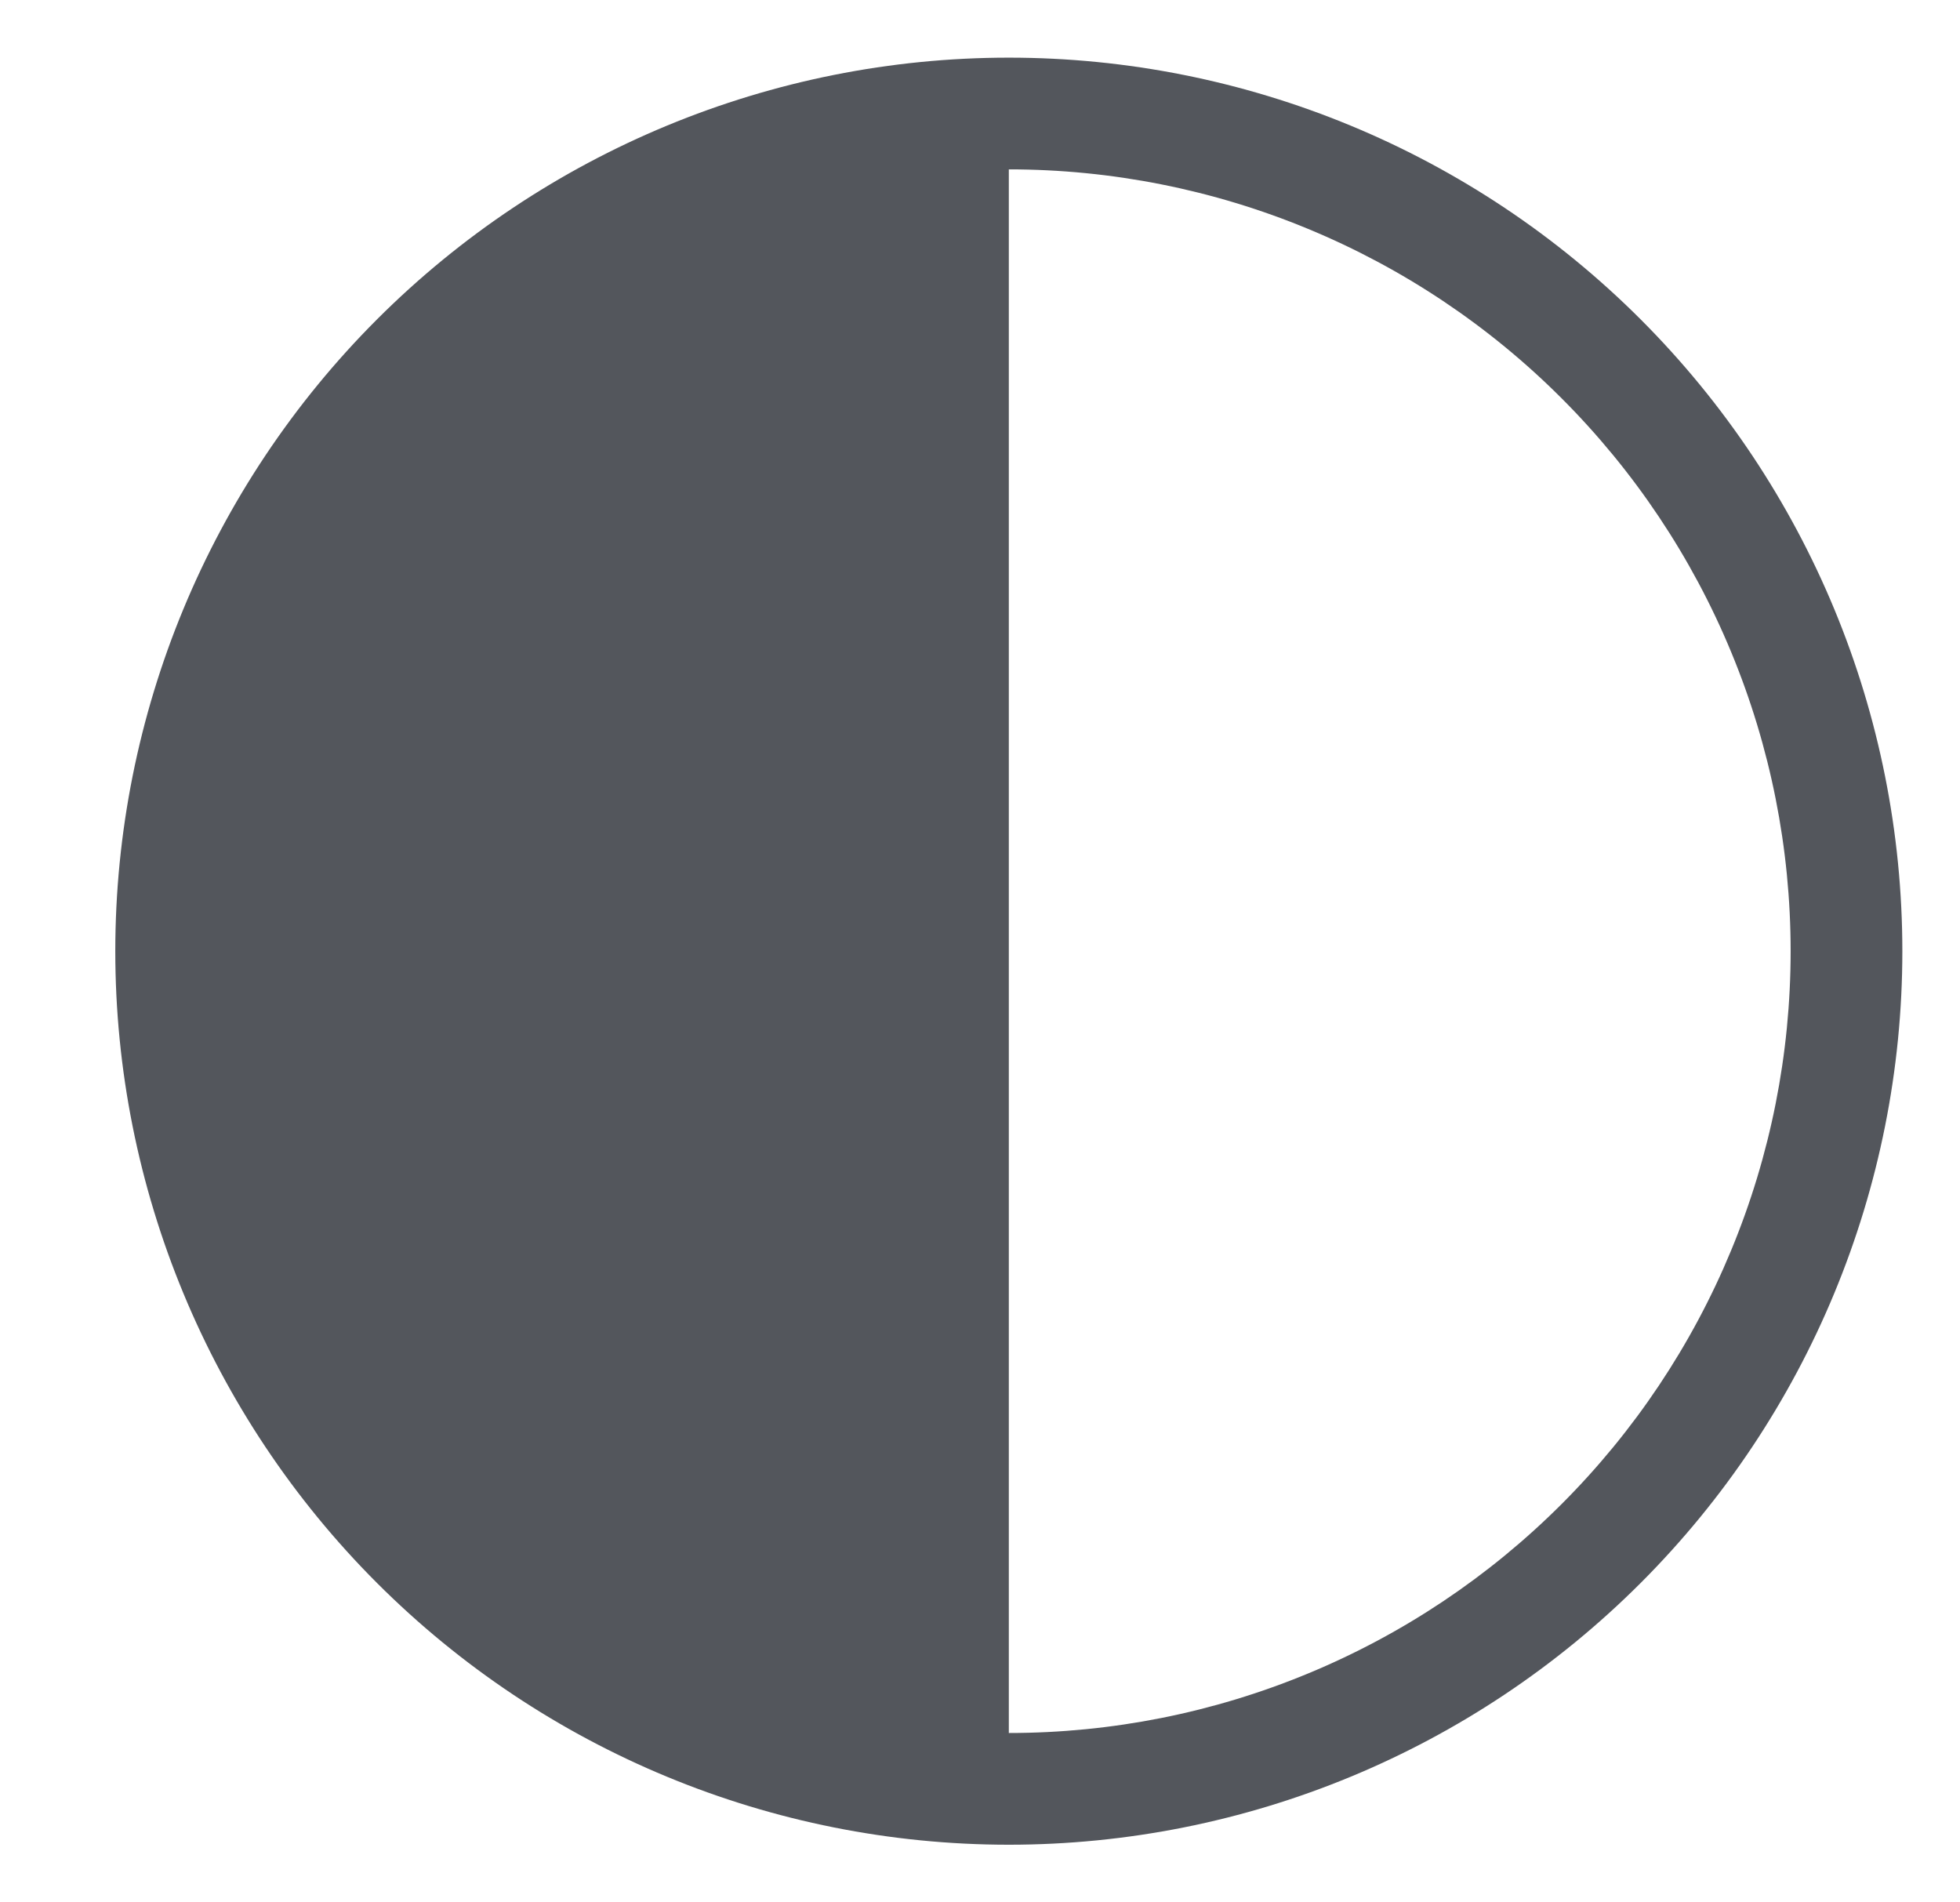 <svg width="34" height="33" viewBox="0 0 34 33" fill="none" xmlns="http://www.w3.org/2000/svg">
<path d="M17.5 2.938C19.281 2.938 21.045 3.288 22.69 3.97C24.336 4.651 25.831 5.65 27.09 6.91C28.349 8.169 29.349 9.664 30.03 11.31C30.712 12.955 31.062 14.719 31.062 16.5C31.062 18.281 30.712 20.045 30.03 21.69C29.349 23.336 28.349 24.831 27.09 26.09C25.831 27.349 24.336 28.349 22.69 29.03C21.045 29.712 19.281 30.062 17.5 30.062V2.938ZM17.5 1C13.389 1 9.447 2.633 6.54 5.54C3.633 8.447 2 12.389 2 16.5C2 20.611 3.633 24.553 6.54 27.46C9.447 30.367 13.389 32 17.5 32C21.611 32 25.553 30.367 28.46 27.46C31.367 24.553 33 20.611 33 16.5C33 12.389 31.367 8.447 28.46 5.54C25.553 2.633 21.611 1 17.5 1V1Z" fill="#53565C"/>
</svg>
